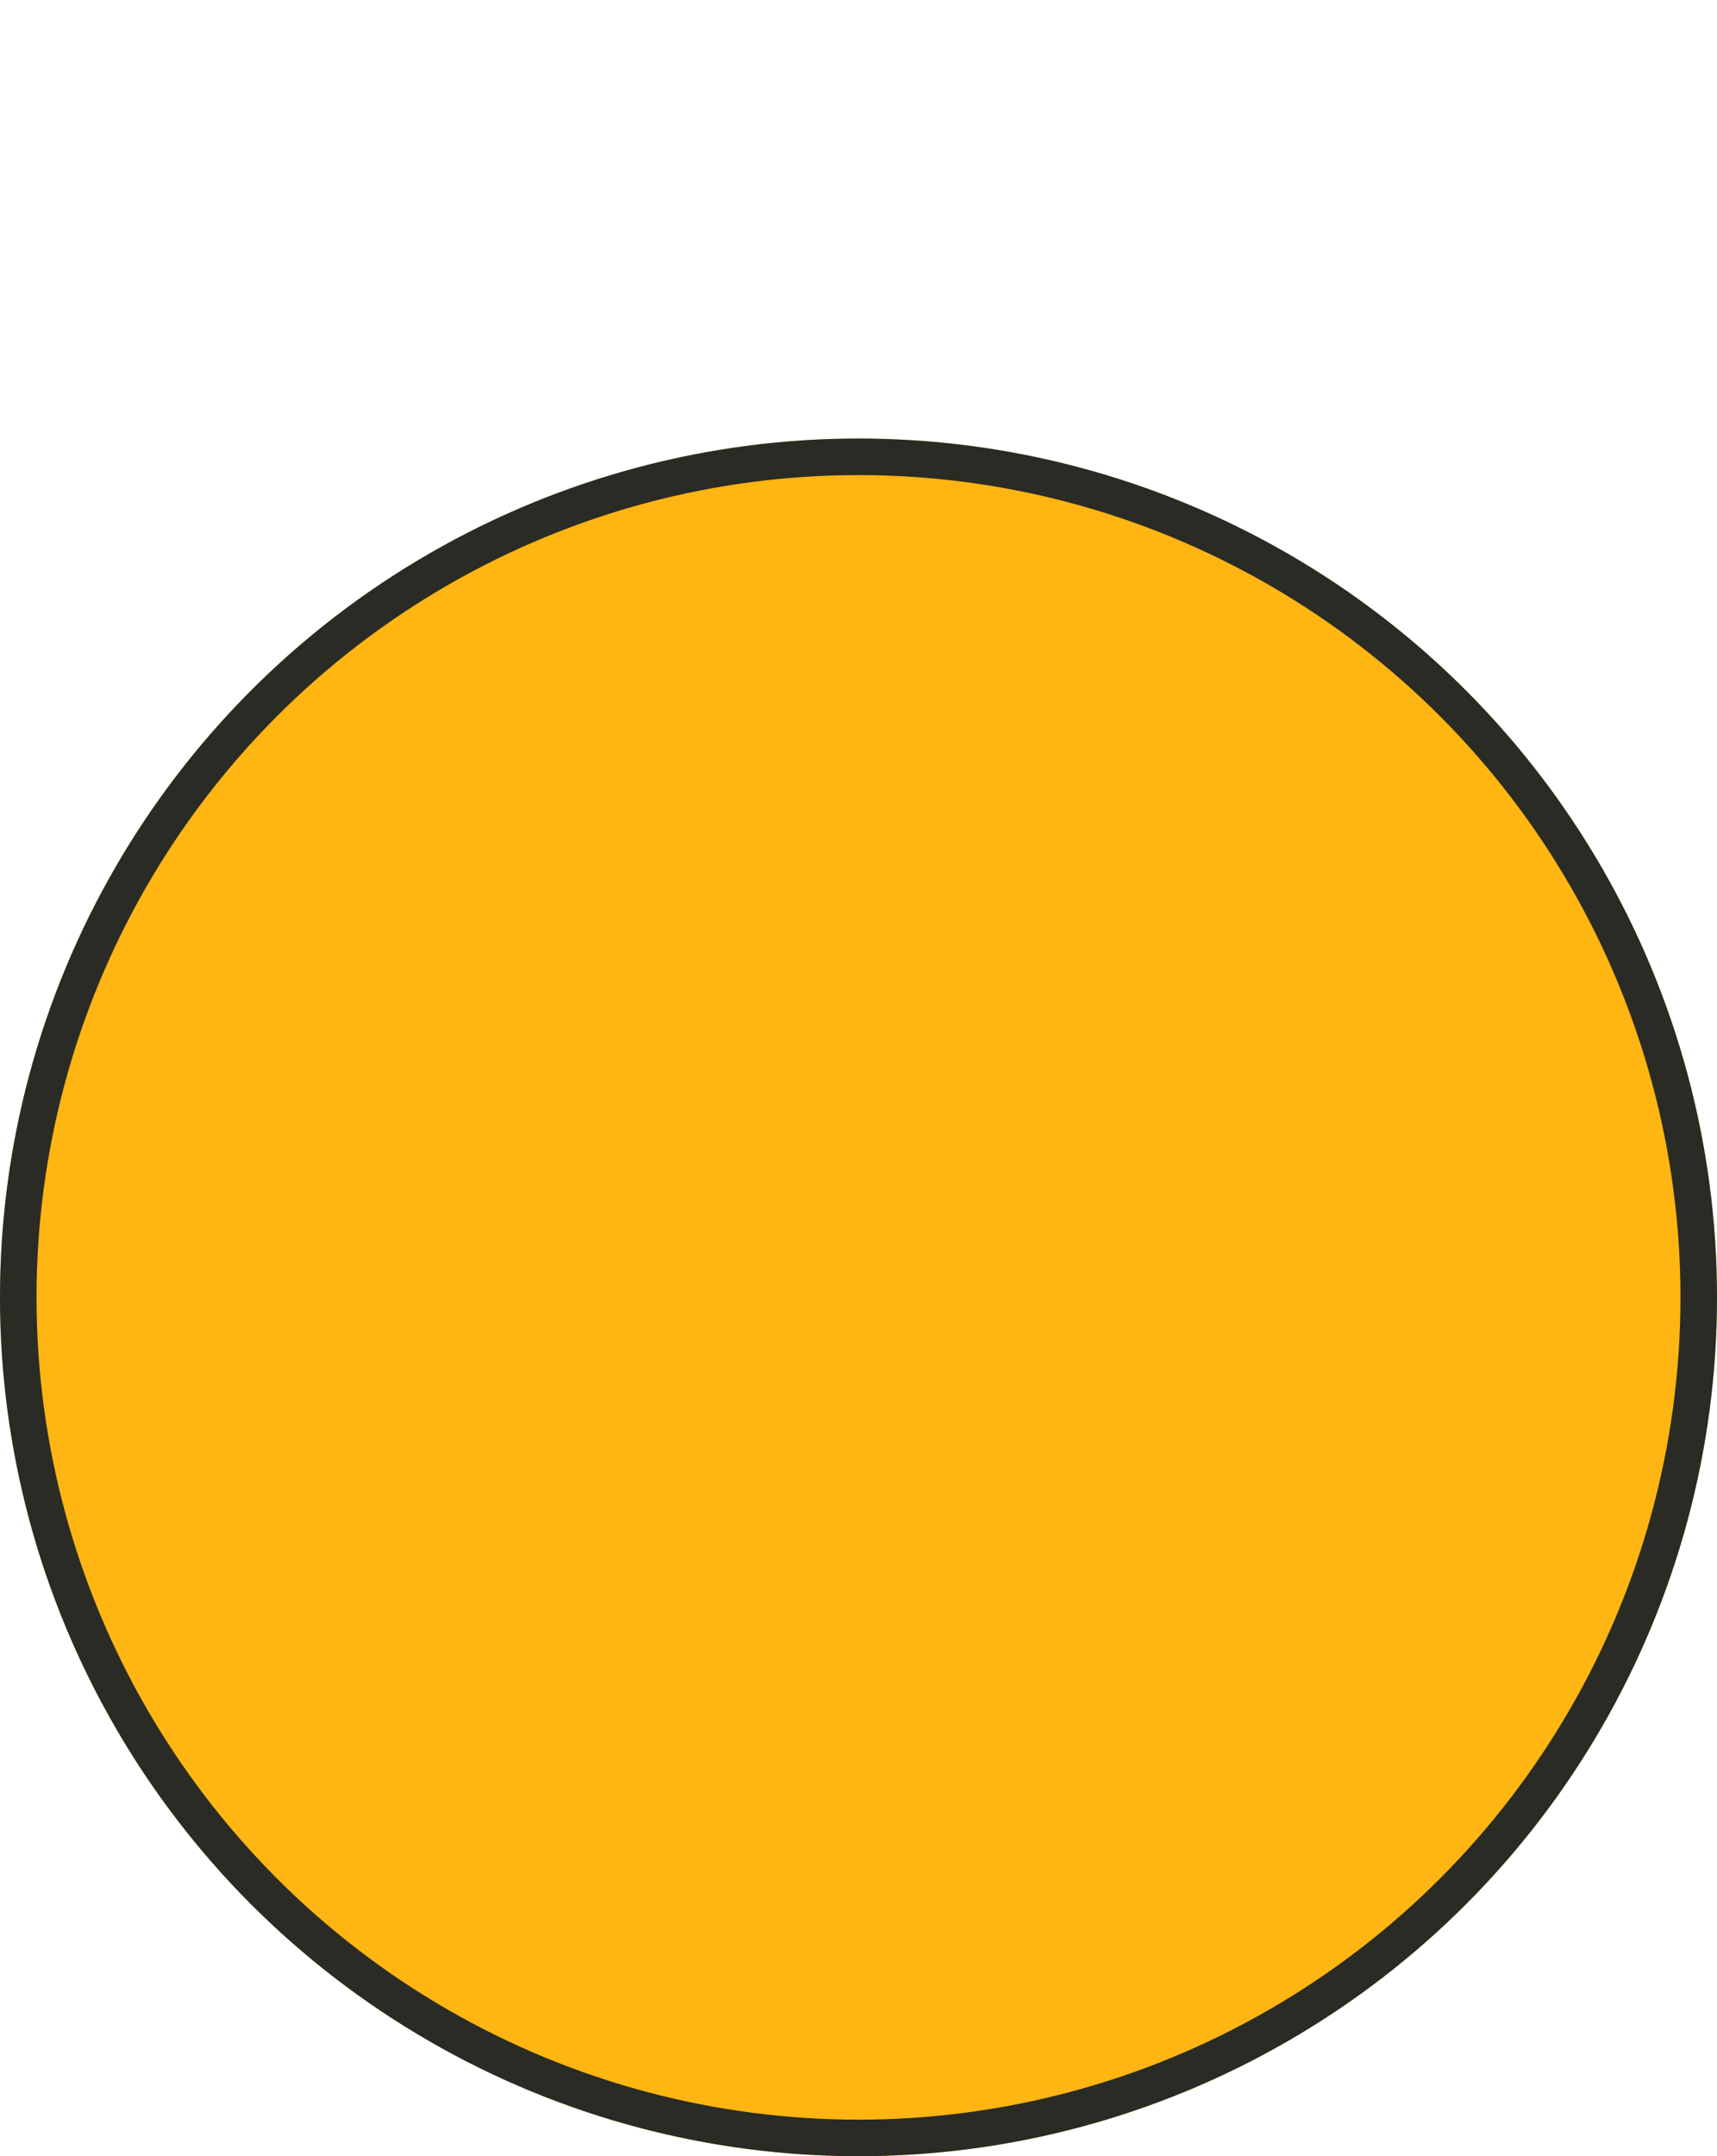 <svg height="59" viewBox="0 0 47 59" width="47" xmlns="http://www.w3.org/2000/svg"><path d="m0 0h47v59h-47z" fill="none"/><g fill="#ffb512" stroke="#2a2b24"><circle cx="23.5" cy="35.5" r="23.5" stroke="none"/><circle cx="23.5" cy="35.5" fill="none" r="23"/></g></svg>